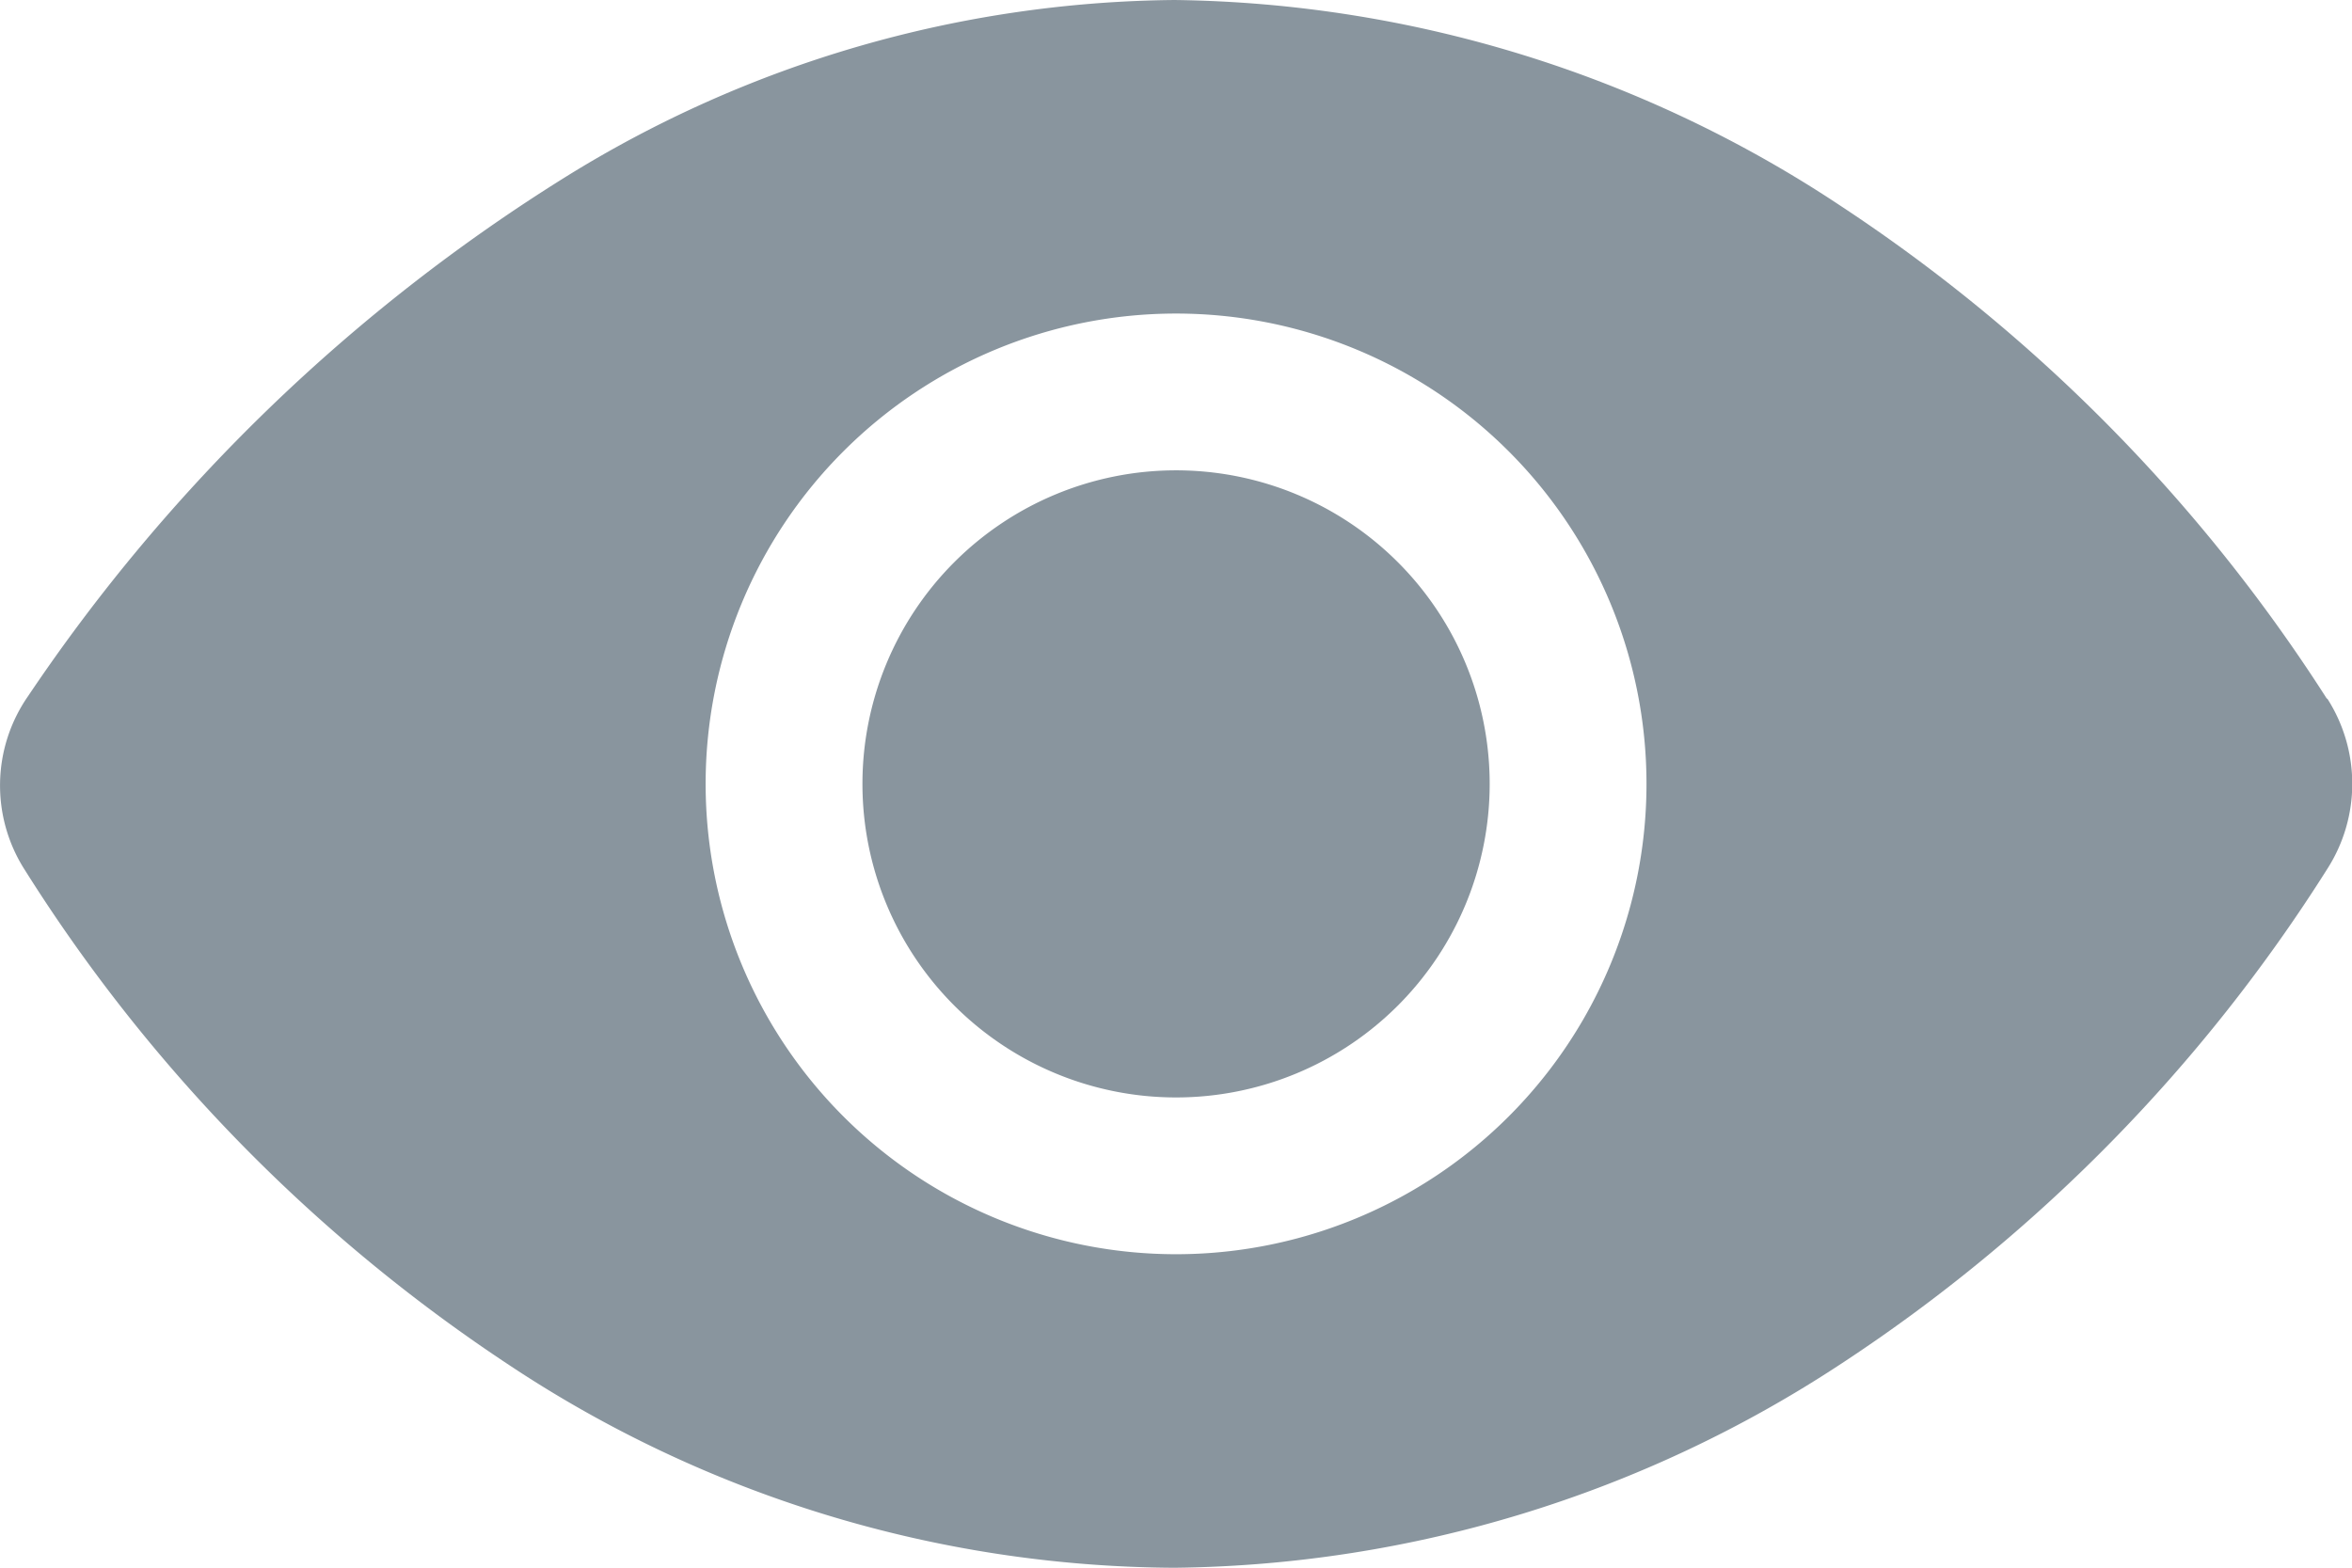 <svg xmlns="http://www.w3.org/2000/svg" width="18.749" height="12.5" viewBox="0 0 18.749 12.5"><path d="M12.5,10A2.5,2.5,0,1,1,10,7.5,2.5,2.5,0,0,1,12.5,10Z" transform="translate(-0.625 -3.75)" fill="#89959e"/><path d="M19.173,9.32A13.255,13.255,0,0,0,15.3,5.393,9.807,9.807,0,0,0,9.987,3.75,9.357,9.357,0,0,0,5.133,5.161,14.223,14.223,0,0,0,.849,9.3a1.247,1.247,0,0,0-.025,1.388,13.065,13.065,0,0,0,3.839,3.932A9.673,9.673,0,0,0,9.987,16.25a9.853,9.853,0,0,0,5.32-1.63,13.042,13.042,0,0,0,3.87-3.942,1.258,1.258,0,0,0,0-1.358ZM10,13.75A3.75,3.75,0,1,1,13.75,10,3.75,3.75,0,0,1,10,13.75Z" transform="translate(-0.625 -3.75)" fill="#89959e"/></svg>